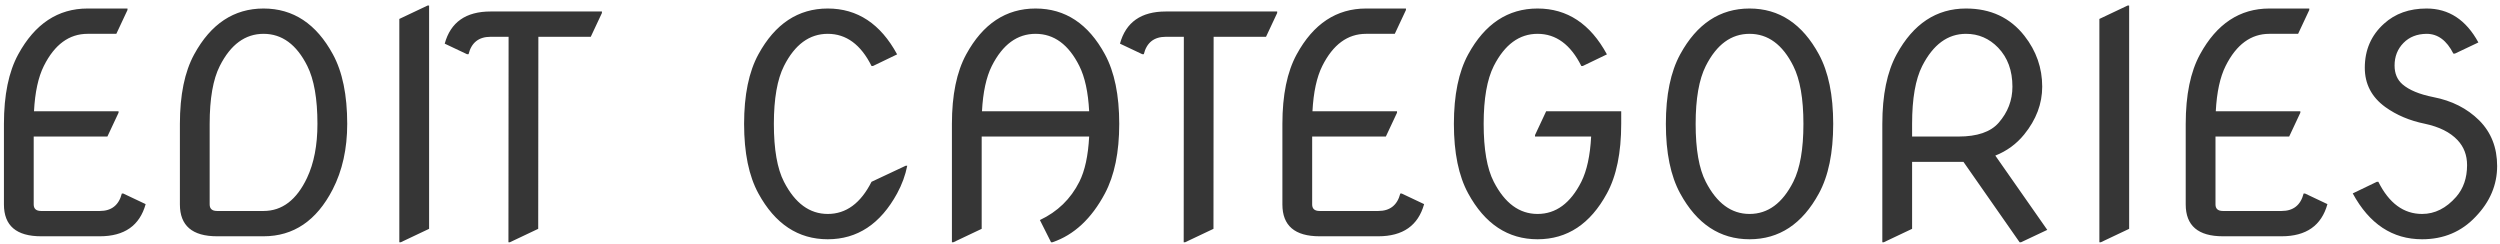 <svg width="328" height="32" viewBox="0 0 328 32" fill="none" xmlns="http://www.w3.org/2000/svg">
<path d="M5.398 31C2.143 31 0.516 29.607 0.516 26.82V16.254C0.516 12.465 1.141 9.424 2.391 7.133C4.578 3.122 7.612 1.117 11.492 1.117H16.727V1.312L15.262 4.438H11.492C9.07 4.438 7.156 5.844 5.75 8.656C5.021 10.115 4.591 12.094 4.461 14.594H15.555V14.789L14.09 17.914H4.422V26.82C4.422 27.393 4.747 27.68 5.398 27.68H13.094C14.63 27.68 15.594 26.918 15.984 25.395H16.18L19.109 26.781C18.328 29.594 16.323 31 13.094 31H5.398ZM28.484 31C25.229 31 23.602 29.607 23.602 26.82V16.254C23.602 12.465 24.227 9.424 25.477 7.133C27.664 3.122 30.698 1.117 34.578 1.117C38.471 1.117 41.505 3.122 43.68 7.133C44.93 9.424 45.555 12.465 45.555 16.254C45.555 19.522 44.917 22.393 43.641 24.867C41.531 28.956 38.51 31 34.578 31H28.484ZM34.578 27.68C37.013 27.68 38.914 26.234 40.281 23.344C41.193 21.417 41.648 19.053 41.648 16.254C41.648 12.96 41.206 10.427 40.32 8.656C38.914 5.844 37 4.438 34.578 4.438C32.169 4.438 30.255 5.844 28.836 8.656C27.951 10.401 27.508 12.934 27.508 16.254V26.82C27.508 27.393 27.833 27.68 28.484 27.68H34.578ZM52.391 31.781V2.484L56.102 0.727H56.297V30.023L52.586 31.781H52.391ZM66.707 31.781L66.727 4.828H64.363C62.814 4.828 61.85 5.59 61.473 7.113H61.277L58.348 5.727C59.116 2.914 61.121 1.508 64.363 1.508H78.973V1.703L77.508 4.828H70.633L70.613 30.023L66.902 31.781H66.707ZM119.031 21.742C118.784 22.992 118.341 24.203 117.703 25.375C115.516 29.385 112.482 31.391 108.602 31.391C104.721 31.391 101.688 29.385 99.5 25.375C98.25 23.083 97.625 20.043 97.625 16.254C97.625 12.465 98.25 9.424 99.5 7.133C101.688 3.122 104.721 1.117 108.602 1.117C112.495 1.117 115.529 3.122 117.703 7.133L114.539 8.656H114.344C112.938 5.844 111.023 4.438 108.602 4.438C106.193 4.438 104.279 5.844 102.859 8.656C101.974 10.414 101.531 12.947 101.531 16.254C101.531 19.6 101.974 22.133 102.859 23.852C104.305 26.664 106.219 28.07 108.602 28.07C111.01 28.07 112.924 26.664 114.344 23.852L118.836 21.742H119.031ZM124.891 31.781V16.254C124.891 12.465 125.516 9.424 126.766 7.133C128.953 3.122 131.987 1.117 135.867 1.117C139.76 1.117 142.794 3.122 144.969 7.133C146.219 9.438 146.844 12.478 146.844 16.254C146.844 19.978 146.219 23.018 144.969 25.375C143.211 28.682 140.919 30.818 138.094 31.781H137.898L136.434 28.871C138.751 27.777 140.477 26.104 141.609 23.852C142.339 22.406 142.768 20.427 142.898 17.914H128.797V30.023L125.086 31.781H124.891ZM128.836 14.594H142.898C142.768 12.094 142.339 10.115 141.609 8.656C140.203 5.844 138.289 4.438 135.867 4.438C133.458 4.438 131.544 5.844 130.125 8.656C129.396 10.115 128.966 12.094 128.836 14.594ZM155.301 31.781L155.32 4.828H152.957C151.408 4.828 150.444 5.59 150.066 7.113H149.871L146.941 5.727C147.71 2.914 149.715 1.508 152.957 1.508H167.566V1.703L166.102 4.828H159.227L159.207 30.023L155.496 31.781H155.301ZM173.133 31C169.878 31 168.25 29.607 168.25 26.82V16.254C168.25 12.465 168.875 9.424 170.125 7.133C172.312 3.122 175.346 1.117 179.227 1.117H184.461V1.312L182.996 4.438H179.227C176.805 4.438 174.891 5.844 173.484 8.656C172.755 10.115 172.326 12.094 172.195 14.594H183.289V14.789L181.824 17.914H172.156V26.82C172.156 27.393 172.482 27.68 173.133 27.68H180.828C182.365 27.68 183.328 26.918 183.719 25.395H183.914L186.844 26.781C186.062 29.594 184.057 31 180.828 31H173.133ZM212.703 14.594V16.254C212.703 20.043 212.078 23.083 210.828 25.375C208.654 29.385 205.62 31.391 201.727 31.391C197.846 31.391 194.812 29.385 192.625 25.375C191.375 23.083 190.75 20.043 190.75 16.254C190.75 12.465 191.375 9.424 192.625 7.133C194.812 3.122 197.846 1.117 201.727 1.117C205.62 1.117 208.654 3.122 210.828 7.133L207.664 8.656H207.469C206.062 5.844 204.148 4.438 201.727 4.438C199.331 4.438 197.417 5.844 195.984 8.656C195.099 10.414 194.656 12.947 194.656 16.254C194.656 19.6 195.099 22.133 195.984 23.852C197.43 26.664 199.344 28.07 201.727 28.07C204.135 28.07 206.049 26.664 207.469 23.852C208.198 22.393 208.628 20.414 208.758 17.914H201.395V17.719L202.859 14.594H212.703ZM222.469 16.254C222.469 19.6 222.911 22.133 223.797 23.852C225.242 26.664 227.156 28.07 229.539 28.07C231.948 28.07 233.862 26.664 235.281 23.852C236.167 22.094 236.609 19.561 236.609 16.254C236.609 12.947 236.167 10.414 235.281 8.656C233.875 5.844 231.961 4.438 229.539 4.438C227.13 4.438 225.216 5.844 223.797 8.656C222.911 10.414 222.469 12.947 222.469 16.254ZM220.438 25.375C219.188 23.083 218.562 20.043 218.562 16.254C218.562 12.465 219.188 9.424 220.438 7.133C222.625 3.122 225.659 1.117 229.539 1.117C233.432 1.117 236.466 3.122 238.641 7.133C239.891 9.438 240.516 12.478 240.516 16.254C240.516 20.043 239.891 23.083 238.641 25.375C236.466 29.385 233.432 31.391 229.539 31.391C225.659 31.391 222.625 29.385 220.438 25.375ZM250.867 17.914H256.961C259.409 17.914 261.16 17.315 262.215 16.117C263.426 14.737 264.031 13.155 264.031 11.371C264.031 9.262 263.406 7.556 262.156 6.254C260.984 5.043 259.578 4.438 257.938 4.438C255.542 4.438 253.628 5.844 252.195 8.656C251.31 10.401 250.867 12.934 250.867 16.254V17.914ZM246.961 31.781V16.254C246.961 12.465 247.586 9.424 248.836 7.133C251.023 3.122 254.057 1.117 257.938 1.117C261.18 1.117 263.738 2.315 265.613 4.711C267.163 6.69 267.938 8.91 267.938 11.371C267.938 13.611 267.15 15.7 265.574 17.641C264.559 18.891 263.296 19.815 261.785 20.414L268.602 30.16L265.164 31.781H264.969L257.605 21.234H250.867V30.023L247.156 31.781H246.961ZM275.438 31.781V2.484L279.148 0.727H279.344V30.023L275.633 31.781H275.438ZM291.648 31C288.393 31 286.766 29.607 286.766 26.82V16.254C286.766 12.465 287.391 9.424 288.641 7.133C290.828 3.122 293.862 1.117 297.742 1.117H302.977V1.312L301.512 4.438H297.742C295.32 4.438 293.406 5.844 292 8.656C291.271 10.115 290.841 12.094 290.711 14.594H301.805V14.789L300.34 17.914H290.672V26.82C290.672 27.393 290.997 27.68 291.648 27.68H299.344C300.88 27.68 301.844 26.918 302.234 25.395H302.43L305.359 26.781C304.578 29.594 302.573 31 299.344 31H291.648ZM308.68 25.375C308.68 25.375 309.734 24.867 311.844 23.852H312.039C313.445 26.664 315.359 28.07 317.781 28.07C319.448 28.07 320.939 27.322 322.254 25.824C323.204 24.73 323.68 23.344 323.68 21.664C323.68 20.362 323.263 19.268 322.43 18.383C321.466 17.354 320.034 16.638 318.133 16.234C316.154 15.831 314.428 15.102 312.957 14.047C311.16 12.745 310.262 11.026 310.262 8.891C310.262 6.547 311.102 4.62 312.781 3.109C314.24 1.781 316.102 1.117 318.367 1.117C321.284 1.117 323.549 2.602 325.164 5.57L322.078 7.035H321.883C321.01 5.303 319.839 4.438 318.367 4.438C317.117 4.451 316.108 4.848 315.34 5.629C314.559 6.423 314.168 7.413 314.168 8.598C314.168 9.639 314.513 10.46 315.203 11.059C316.076 11.814 317.423 12.374 319.246 12.738C321.681 13.207 323.686 14.223 325.262 15.785C326.837 17.361 327.625 19.359 327.625 21.781C327.625 24.255 326.688 26.469 324.812 28.422C322.951 30.401 320.607 31.391 317.781 31.391C313.888 31.391 310.854 29.385 308.68 25.375Z" fill="#363636"/>
</svg>
